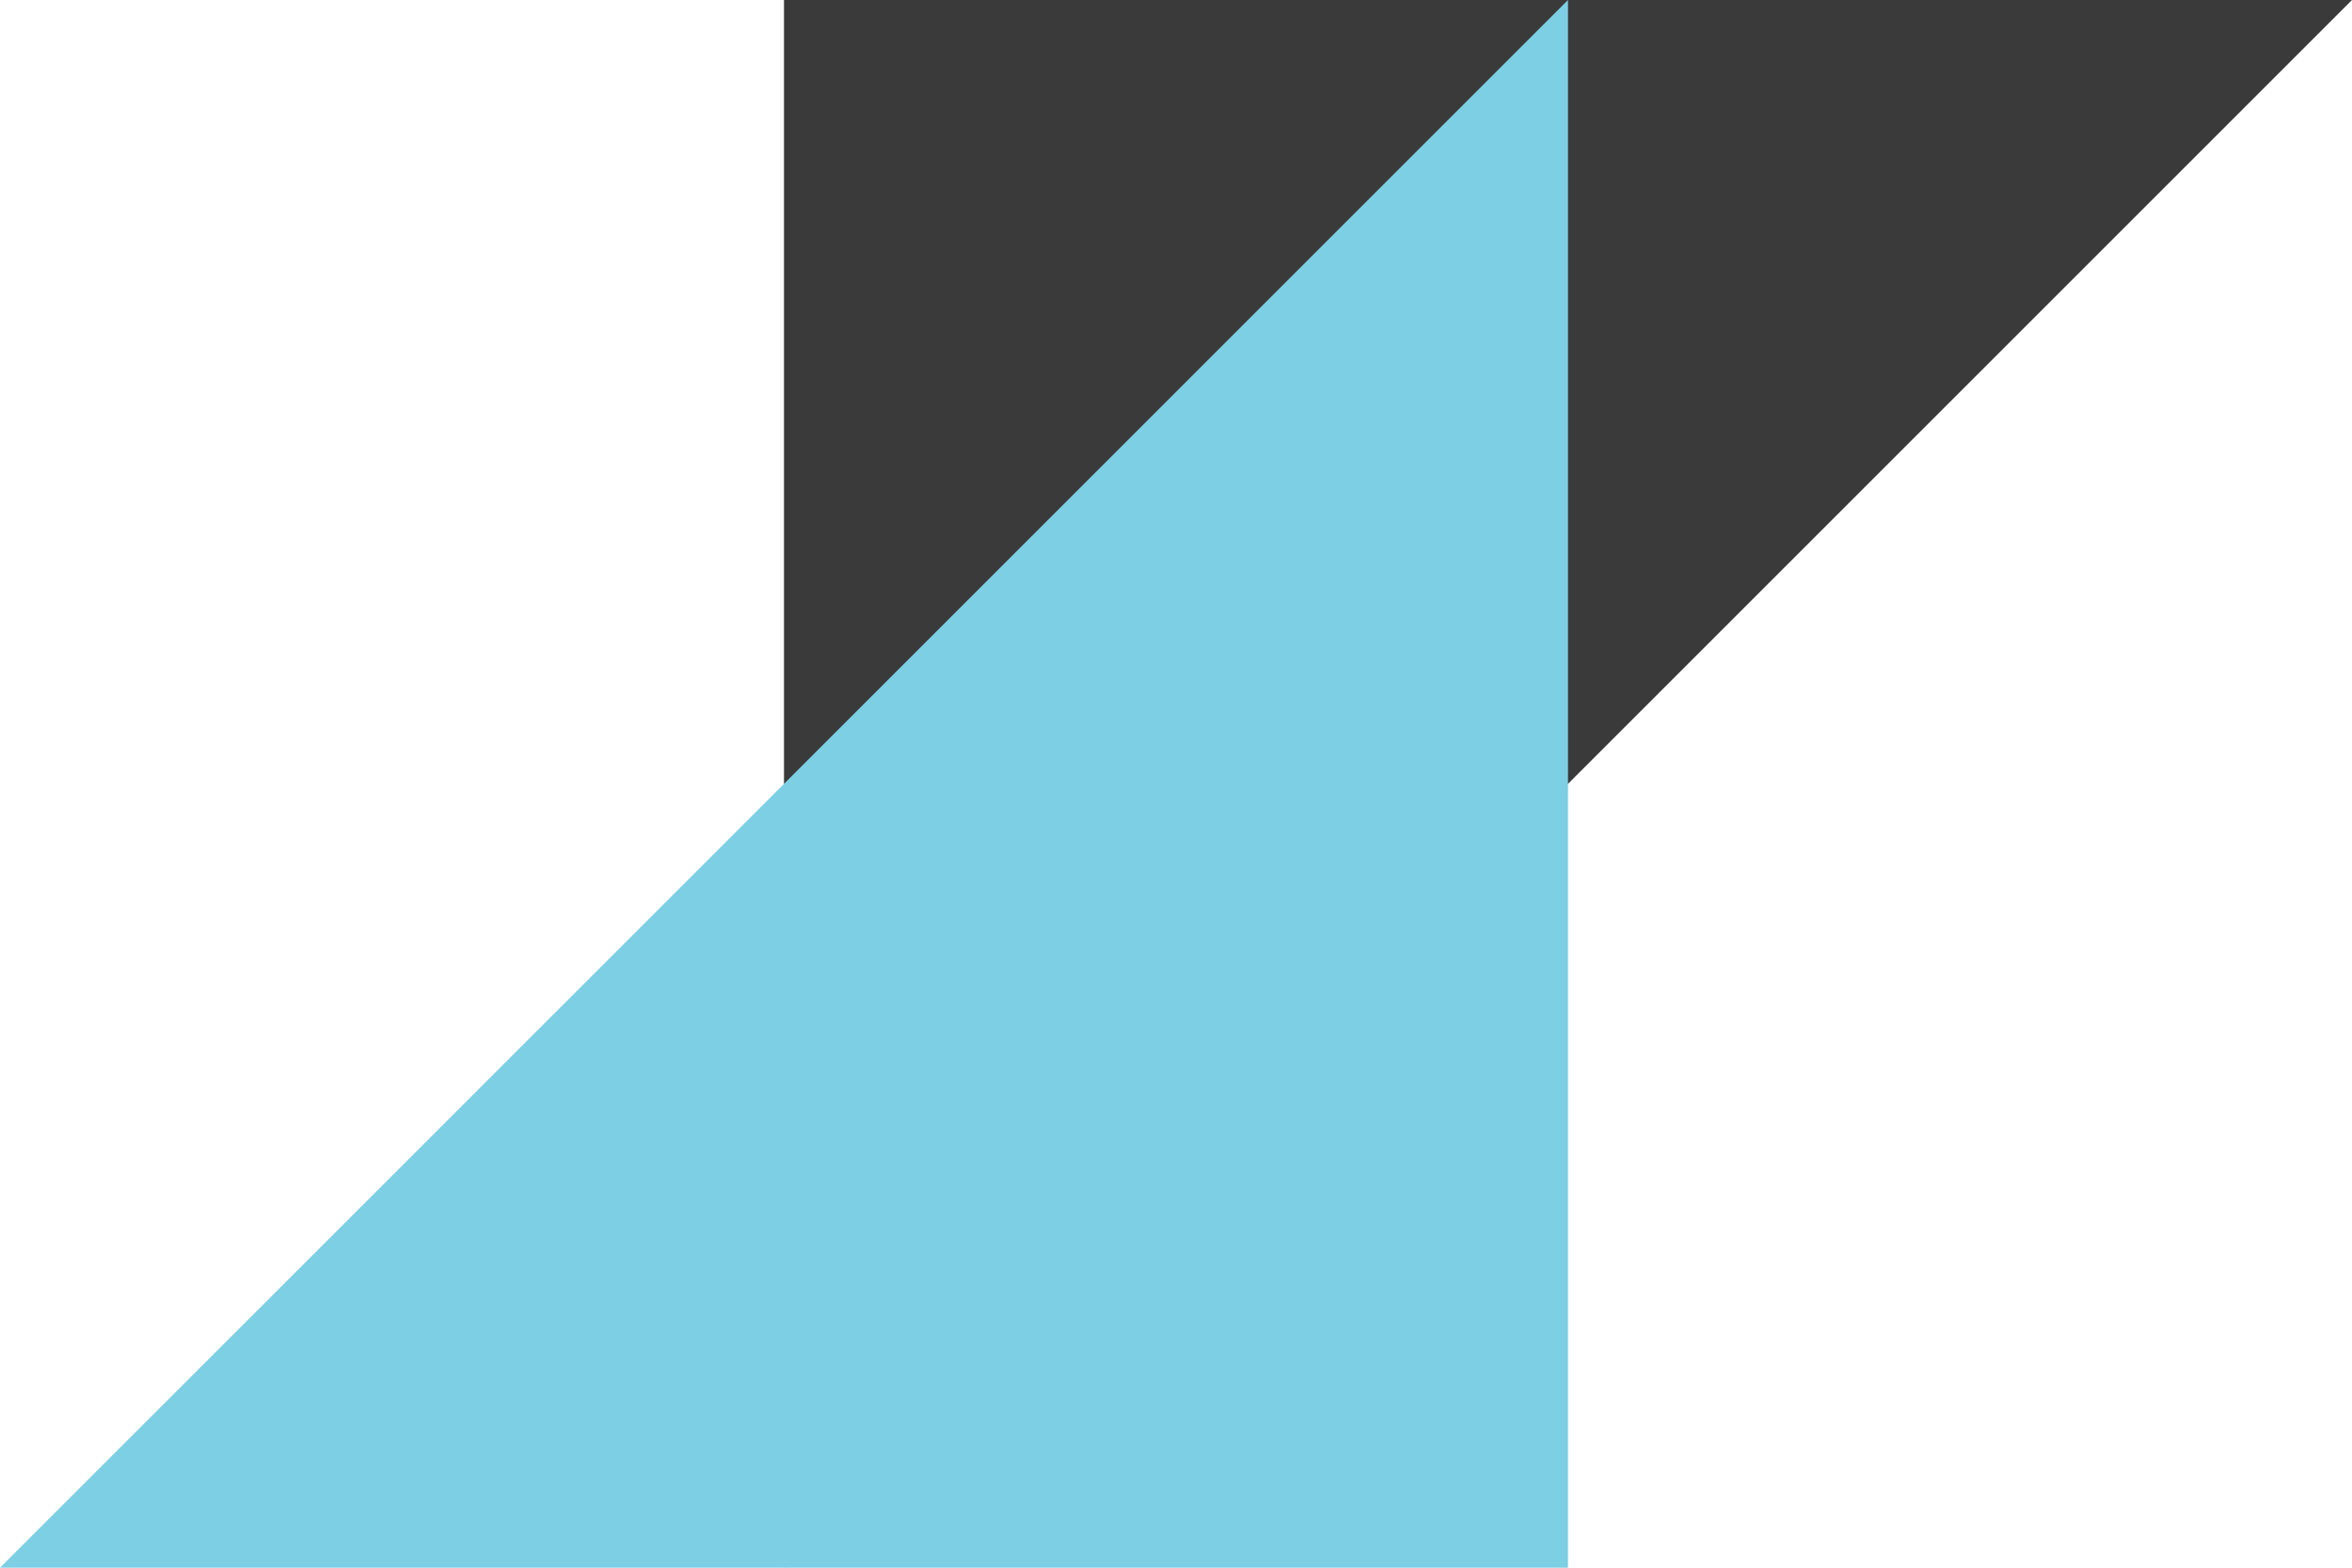<svg width="48" height="32" viewBox="0 0 48 32" fill="none" xmlns="http://www.w3.org/2000/svg">
    <path d="M48 -1.52588e-05L16 32L16 -1.52588e-05L48 -1.52588e-05Z" fill="#3A3A3A"/>
    <path d="M0 32L32 0V32H0Z" fill="#7DCFE4"/>
</svg>
